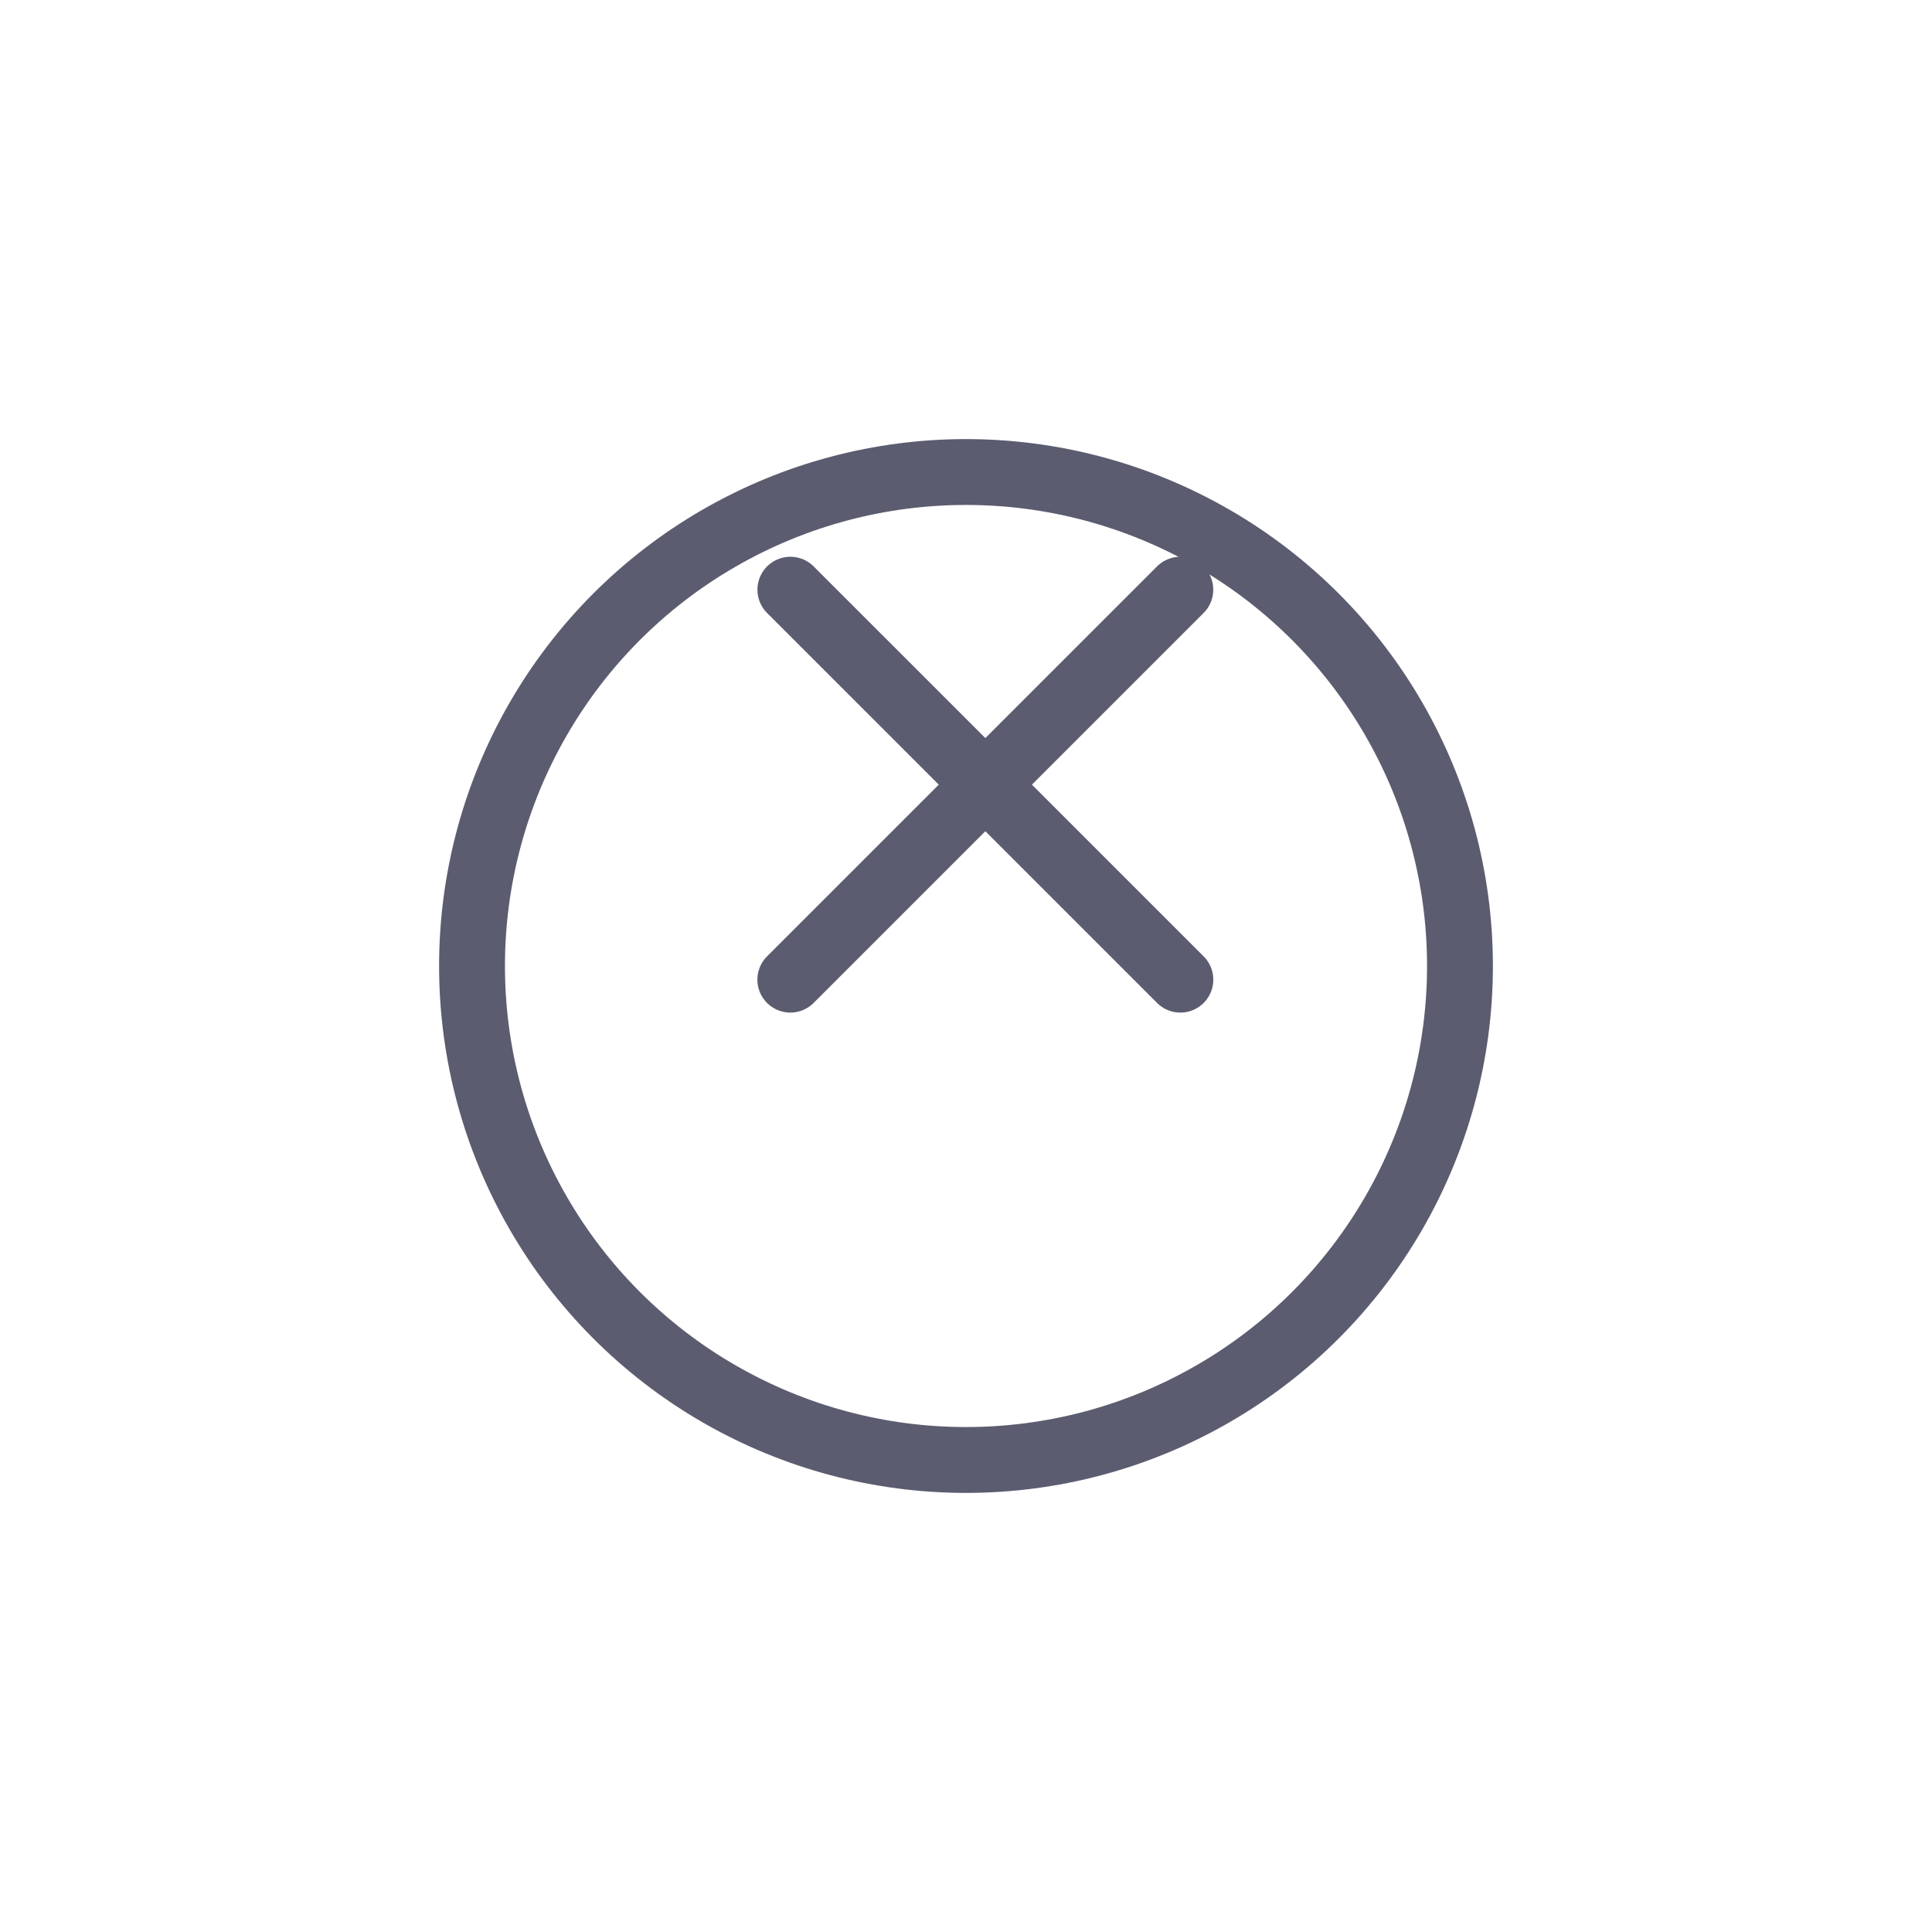 <svg width="44" height="44" viewBox="0 0 44 44" fill="none" xmlns="http://www.w3.org/2000/svg">
<g filter="url(#filter0_d_23953_1146)">
<circle cx="22" cy="18" r="11.25" stroke="#5C5C70" stroke-width="1.5"/>
</g>
<path d="M26.881 13.43L17.999 22.311" stroke="#5C5C70" stroke-width="1.5" stroke-linecap="round" stroke-linejoin="round"/>
<path d="M18 13.43L26.882 22.311" stroke="#5C5C70" stroke-width="1.5" stroke-linecap="round" stroke-linejoin="round"/>
<defs>
<filter id="filter0_d_23953_1146" x="0" y="0" width="44" height="44" filterUnits="userSpaceOnUse" color-interpolation-filters="sRGB">
<feFlood flood-opacity="0" result="BackgroundImageFix"/>
<feColorMatrix in="SourceAlpha" type="matrix" values="0 0 0 0 0 0 0 0 0 0 0 0 0 0 0 0 0 0 127 0" result="hardAlpha"/>
<feOffset dy="4"/>
<feGaussianBlur stdDeviation="5"/>
<feColorMatrix type="matrix" values="0 0 0 0 0 0 0 0 0 0 0 0 0 0 0 0 0 0 0.2 0"/>
<feBlend mode="normal" in2="BackgroundImageFix" result="effect1_dropShadow_23953_1146"/>
<feBlend mode="normal" in="SourceGraphic" in2="effect1_dropShadow_23953_1146" result="shape"/>
</filter>
</defs>
</svg>
